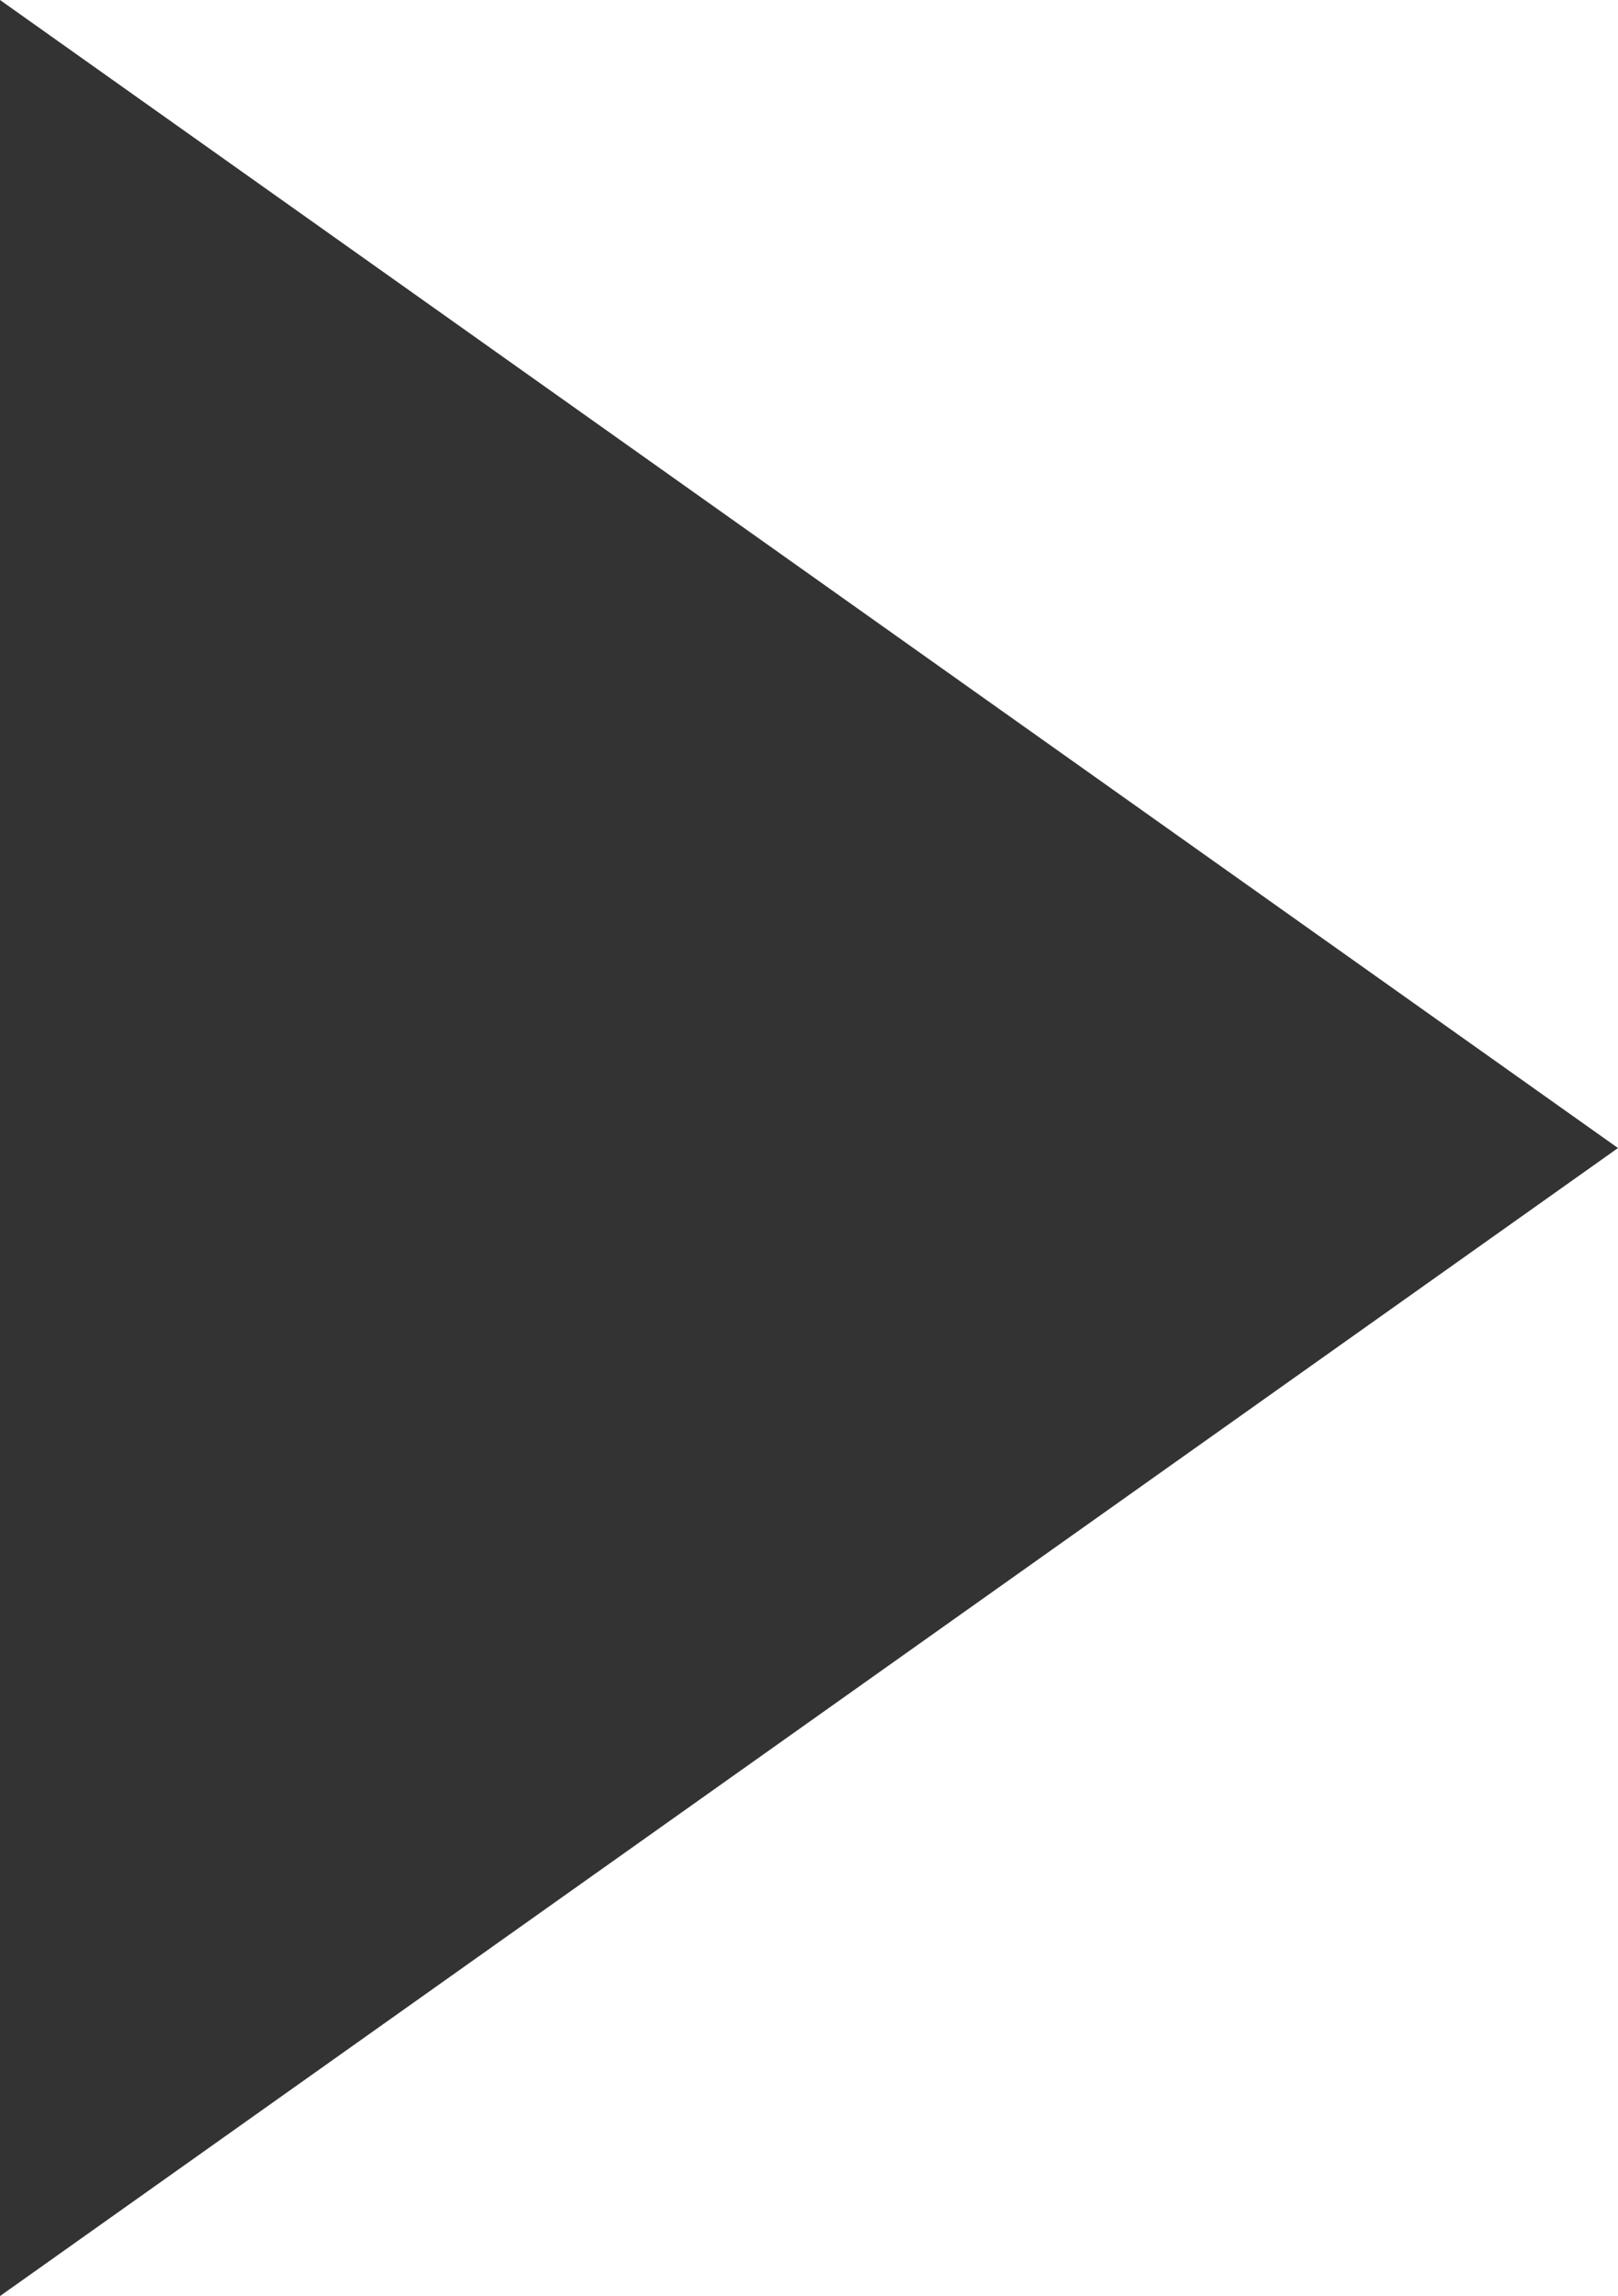 <?xml version="1.0" encoding="utf-8"?>
<!-- Generator: Adobe Illustrator 19.1.0, SVG Export Plug-In . SVG Version: 6.00 Build 0)  -->
<svg version="1.1" id="Layer_1" xmlns="http://www.w3.org/2000/svg" xmlns:xlink="http://www.w3.org/1999/xlink" x="0px" y="0px"
	 viewBox="0 0 14.1 20" style="enable-background:new 0 0 14.1 20;" xml:space="preserve">
<style type="text/css">
	.st0{fill:#333333;}
</style>
<polygon class="st0" points="14.1,10 0,20 0,0 14.1,10 "/>
</svg>
